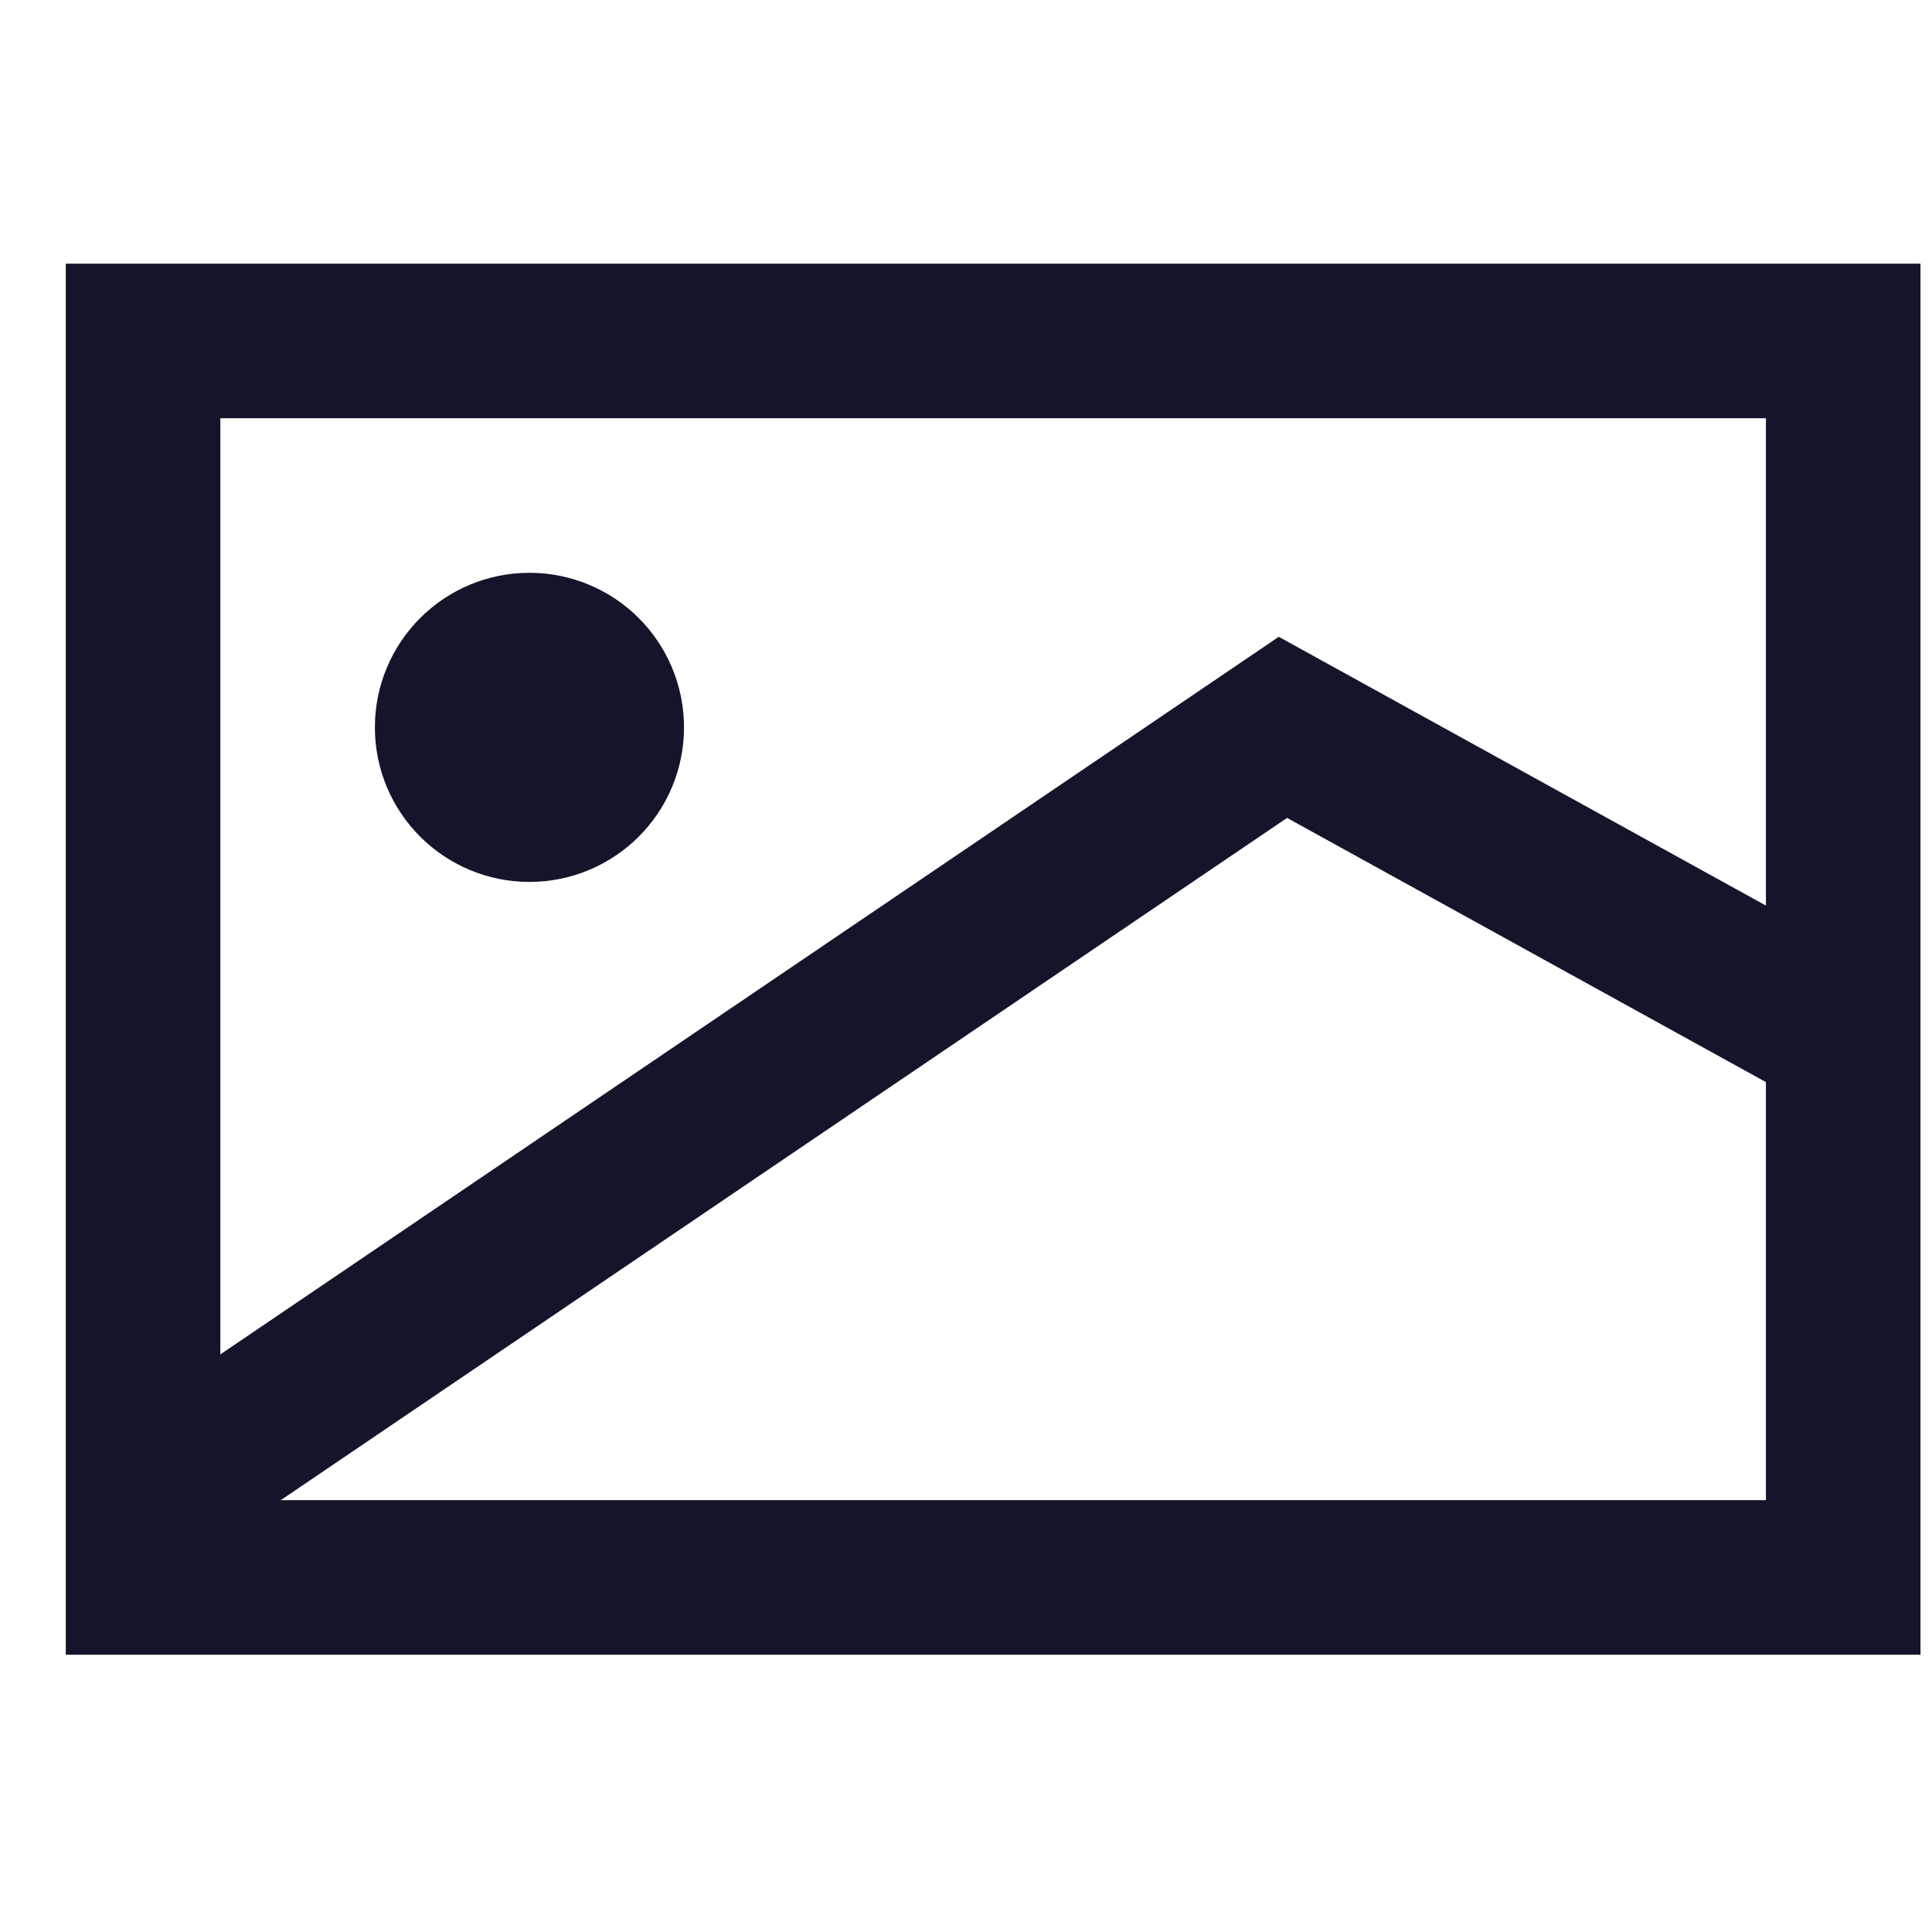 <svg width="25" height="25" viewBox="0 0 25 25" fill="none" xmlns="http://www.w3.org/2000/svg">
<path d="M1.851 4.412H23.851V20.412H1.851V4.412Z" stroke="#14142B" stroke-width="2"/>
<path d="M1.851 19.412L16.601 9.412L23.851 13.412" stroke="#14142B" stroke-width="2"/>
<circle cx="6.851" cy="9.412" r="1" stroke="#14142B" stroke-width="2"/>
</svg>

